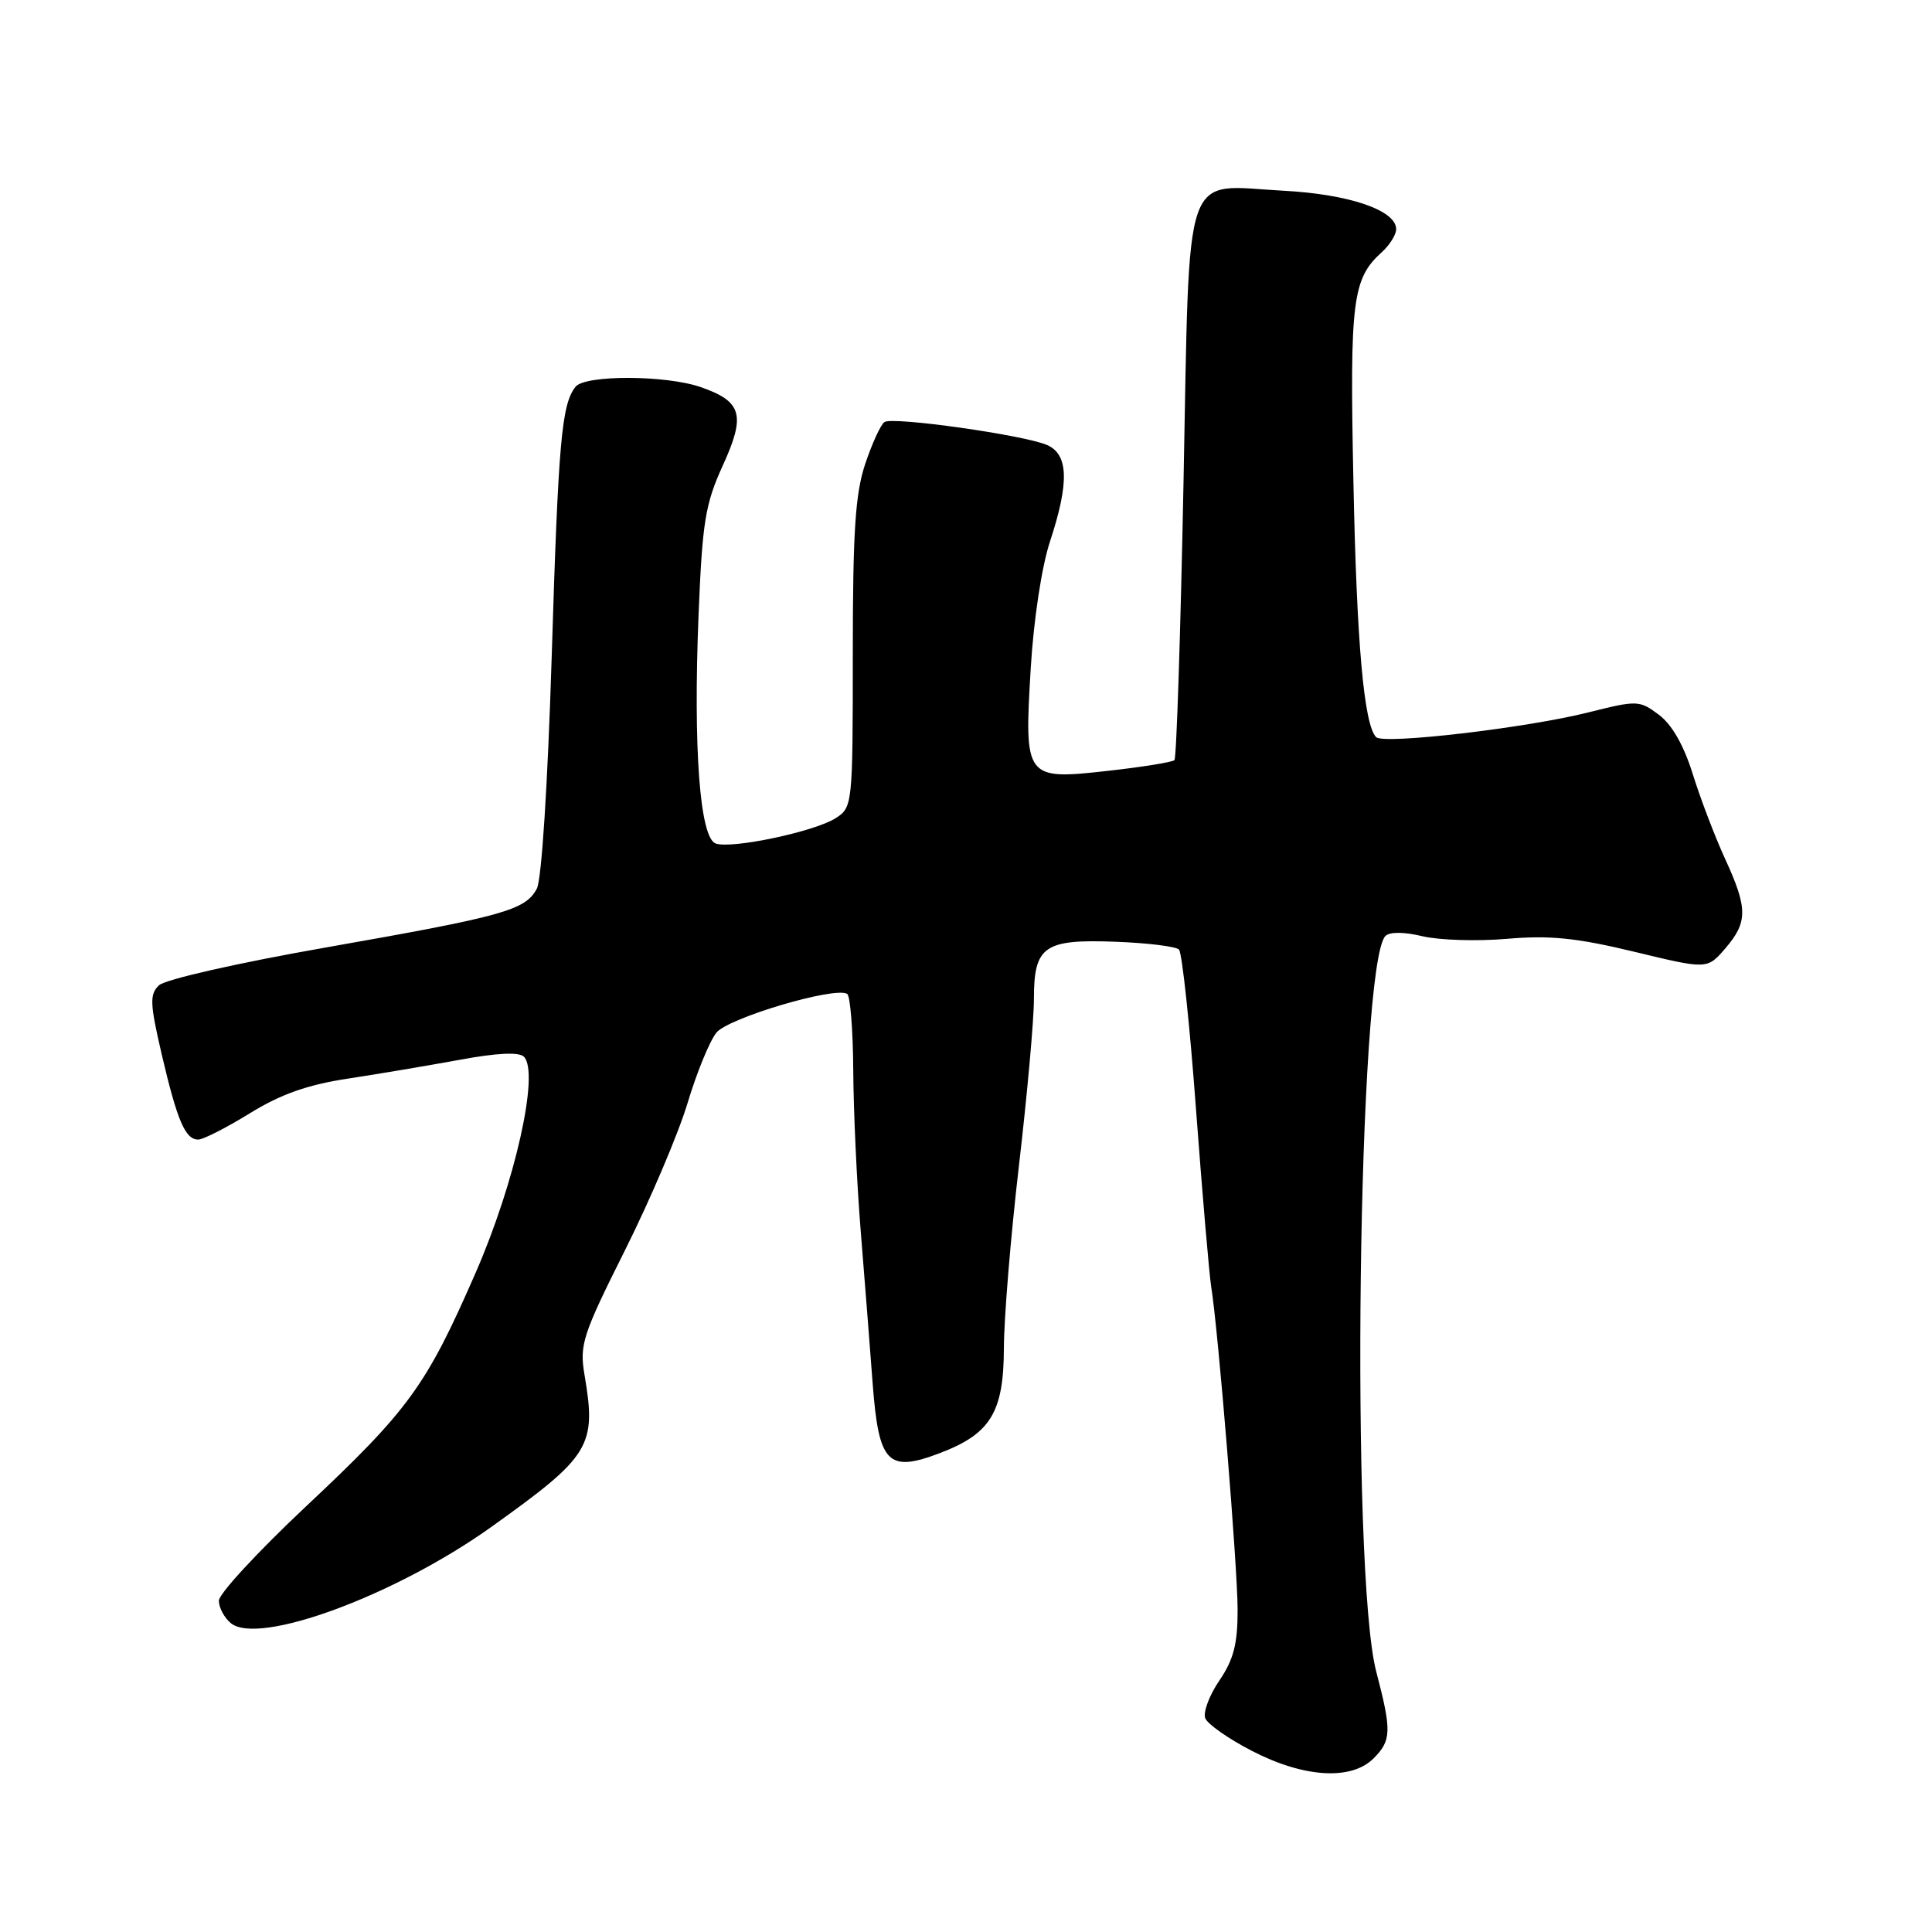 <?xml version="1.0" encoding="UTF-8" standalone="no"?>
<!DOCTYPE svg PUBLIC "-//W3C//DTD SVG 1.1//EN" "http://www.w3.org/Graphics/SVG/1.1/DTD/svg11.dtd" >
<svg xmlns="http://www.w3.org/2000/svg" xmlns:xlink="http://www.w3.org/1999/xlink" version="1.1" viewBox="0 0 256 256">
 <g >
 <path fill="currentColor"
d=" M 182.00 233.00 C 184.38 230.62 184.42 229.37 182.36 221.50 C 178.92 208.31 179.93 127.67 183.58 124.02 C 184.14 123.46 186.07 123.47 188.50 124.06 C 190.70 124.58 195.73 124.74 199.68 124.40 C 205.34 123.91 208.90 124.27 216.54 126.11 C 226.22 128.45 226.22 128.45 228.61 125.67 C 231.61 122.18 231.60 120.36 228.57 113.77 C 227.24 110.87 225.32 105.84 224.31 102.60 C 223.12 98.77 221.54 96.00 219.81 94.71 C 217.22 92.78 216.96 92.77 210.45 94.40 C 202.27 96.46 183.33 98.67 182.35 97.68 C 180.73 96.06 179.76 85.21 179.33 63.62 C 178.84 39.78 179.20 36.94 183.09 33.42 C 184.14 32.47 185.00 31.10 185.00 30.37 C 185.00 27.86 178.77 25.73 170.03 25.27 C 156.55 24.55 157.67 21.26 156.82 64.02 C 156.43 83.93 155.89 100.45 155.62 100.72 C 155.35 100.99 151.39 101.63 146.82 102.14 C 135.82 103.37 135.70 103.21 136.58 88.51 C 136.96 82.17 138.03 75.08 139.12 71.78 C 141.70 63.94 141.59 60.22 138.75 58.97 C 135.73 57.65 118.30 55.18 117.20 55.92 C 116.71 56.24 115.57 58.72 114.66 61.43 C 113.33 65.38 113.00 70.39 113.00 86.66 C 113.00 106.61 112.96 106.98 110.75 108.40 C 107.96 110.20 96.85 112.54 94.81 111.76 C 92.73 110.96 91.85 99.15 92.56 81.55 C 93.06 69.19 93.44 66.80 95.77 61.69 C 98.83 55.00 98.33 53.21 92.90 51.31 C 88.30 49.69 77.52 49.65 76.26 51.25 C 74.41 53.59 73.98 58.48 73.10 87.12 C 72.57 104.02 71.77 116.56 71.13 117.76 C 69.60 120.61 66.76 121.40 43.27 125.53 C 31.57 127.58 21.87 129.78 21.06 130.56 C 19.81 131.77 19.86 132.96 21.43 139.72 C 23.49 148.52 24.55 151.00 26.27 151.00 C 26.92 151.00 30.00 149.43 33.10 147.52 C 37.20 144.99 40.76 143.73 46.12 142.92 C 50.18 142.30 56.86 141.17 60.97 140.42 C 65.87 139.51 68.78 139.38 69.42 140.02 C 71.51 142.11 68.27 156.63 63.04 168.61 C 56.47 183.67 54.19 186.80 40.50 199.65 C 34.18 205.59 29.00 211.19 29.00 212.10 C 29.00 213.01 29.71 214.35 30.58 215.07 C 34.25 218.11 52.42 211.40 65.14 202.30 C 78.26 192.92 79.06 191.62 77.45 182.17 C 76.77 178.18 77.20 176.88 82.81 165.67 C 86.16 158.98 89.89 150.20 91.10 146.18 C 92.31 142.15 94.03 137.94 94.93 136.83 C 96.51 134.88 110.56 130.71 112.25 131.69 C 112.66 131.92 113.03 136.48 113.06 141.81 C 113.09 147.14 113.53 156.68 114.04 163.00 C 114.55 169.32 115.27 178.46 115.63 183.30 C 116.44 193.96 117.63 195.18 124.60 192.52 C 131.27 189.97 133.00 187.11 133.02 178.62 C 133.03 174.70 133.92 163.85 135.01 154.50 C 136.10 145.15 137.00 135.19 137.00 132.37 C 137.00 125.35 138.33 124.42 147.90 124.79 C 152.07 124.95 155.81 125.41 156.22 125.82 C 156.63 126.23 157.65 135.77 158.48 147.03 C 159.32 158.29 160.23 168.85 160.49 170.50 C 161.42 176.23 163.98 207.53 163.99 213.30 C 164.00 217.81 163.46 219.90 161.58 222.67 C 160.24 224.63 159.40 226.88 159.70 227.67 C 160.00 228.45 162.78 230.40 165.88 232.00 C 172.76 235.56 179.05 235.95 182.00 233.00 Z "/>
</g>
</svg>